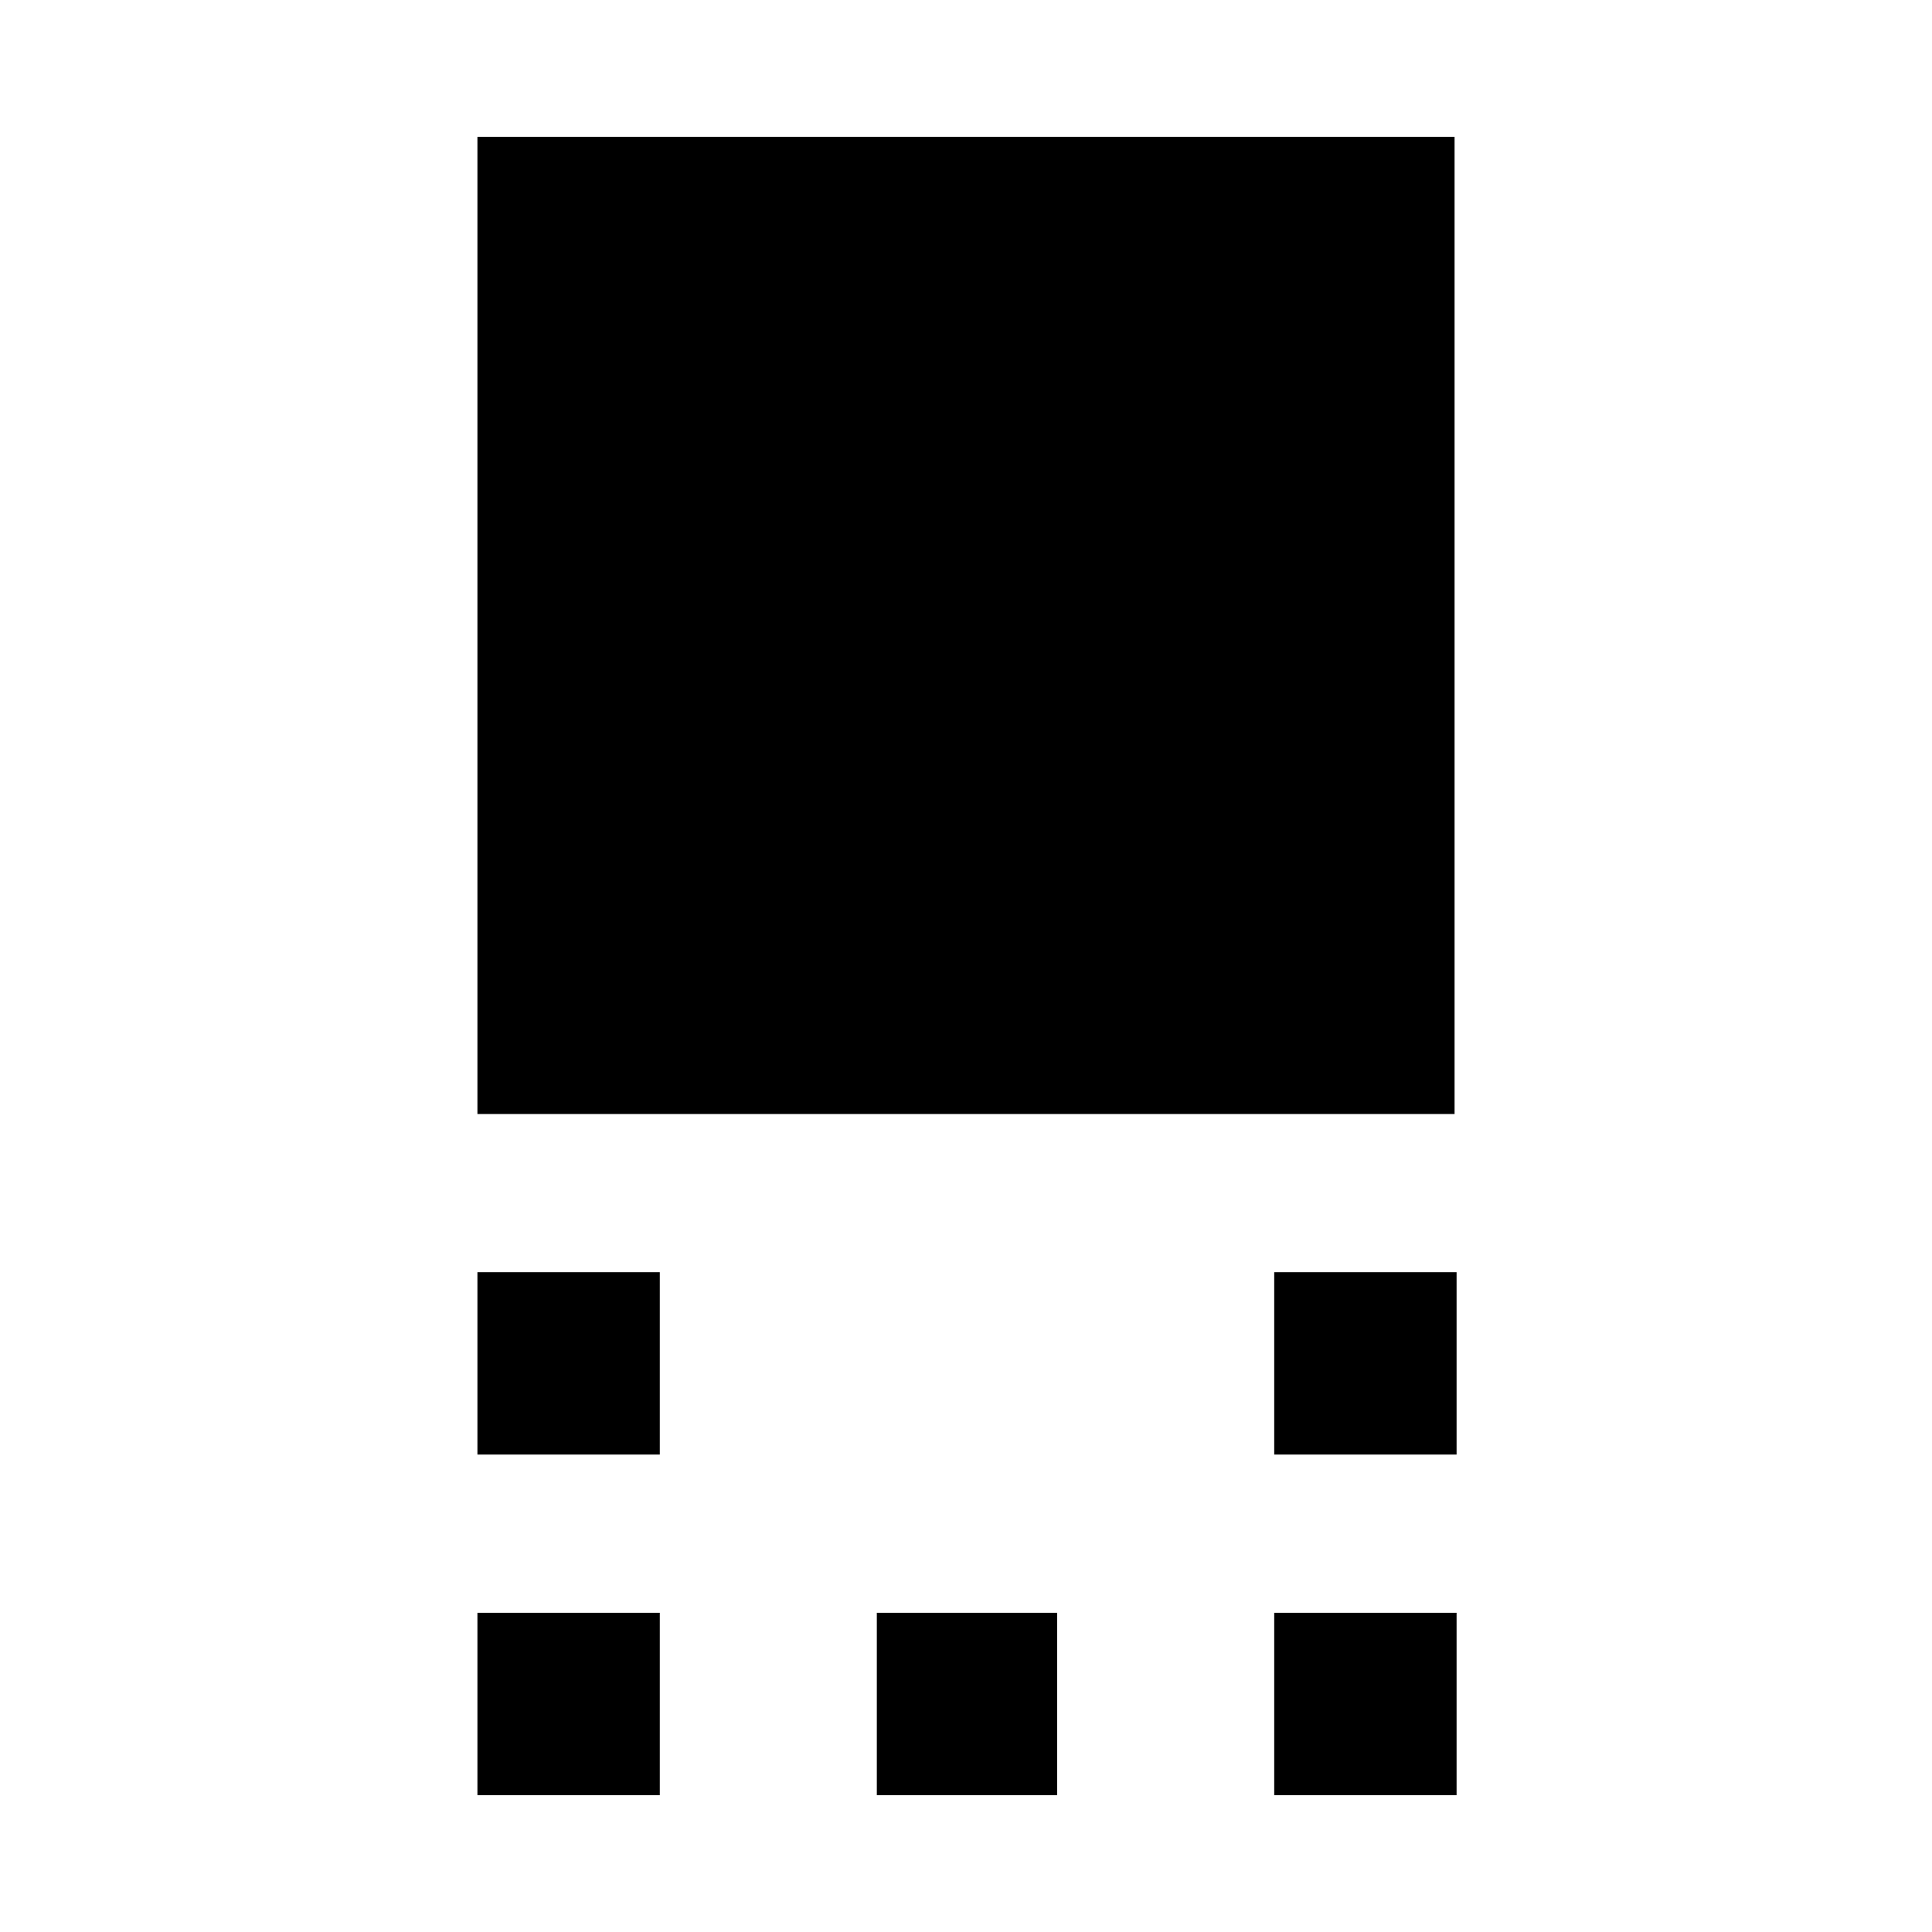 <svg xmlns="http://www.w3.org/2000/svg" height="24" viewBox="0 -960 960 960" width="24"><path d="M237.23-406.46V-892h485.54v485.54H237.23Zm395.92 169.23v-90.62h90.62v90.62h-90.62Zm-395.92 0v-90.62h90.62v90.62h-90.62ZM633.15-68v-90.62h90.62V-68h-90.62Zm-197.46 0v-90.62h89.62V-68h-89.62Zm-198.46 0v-90.62h90.62V-68h-90.62Z"/></svg>